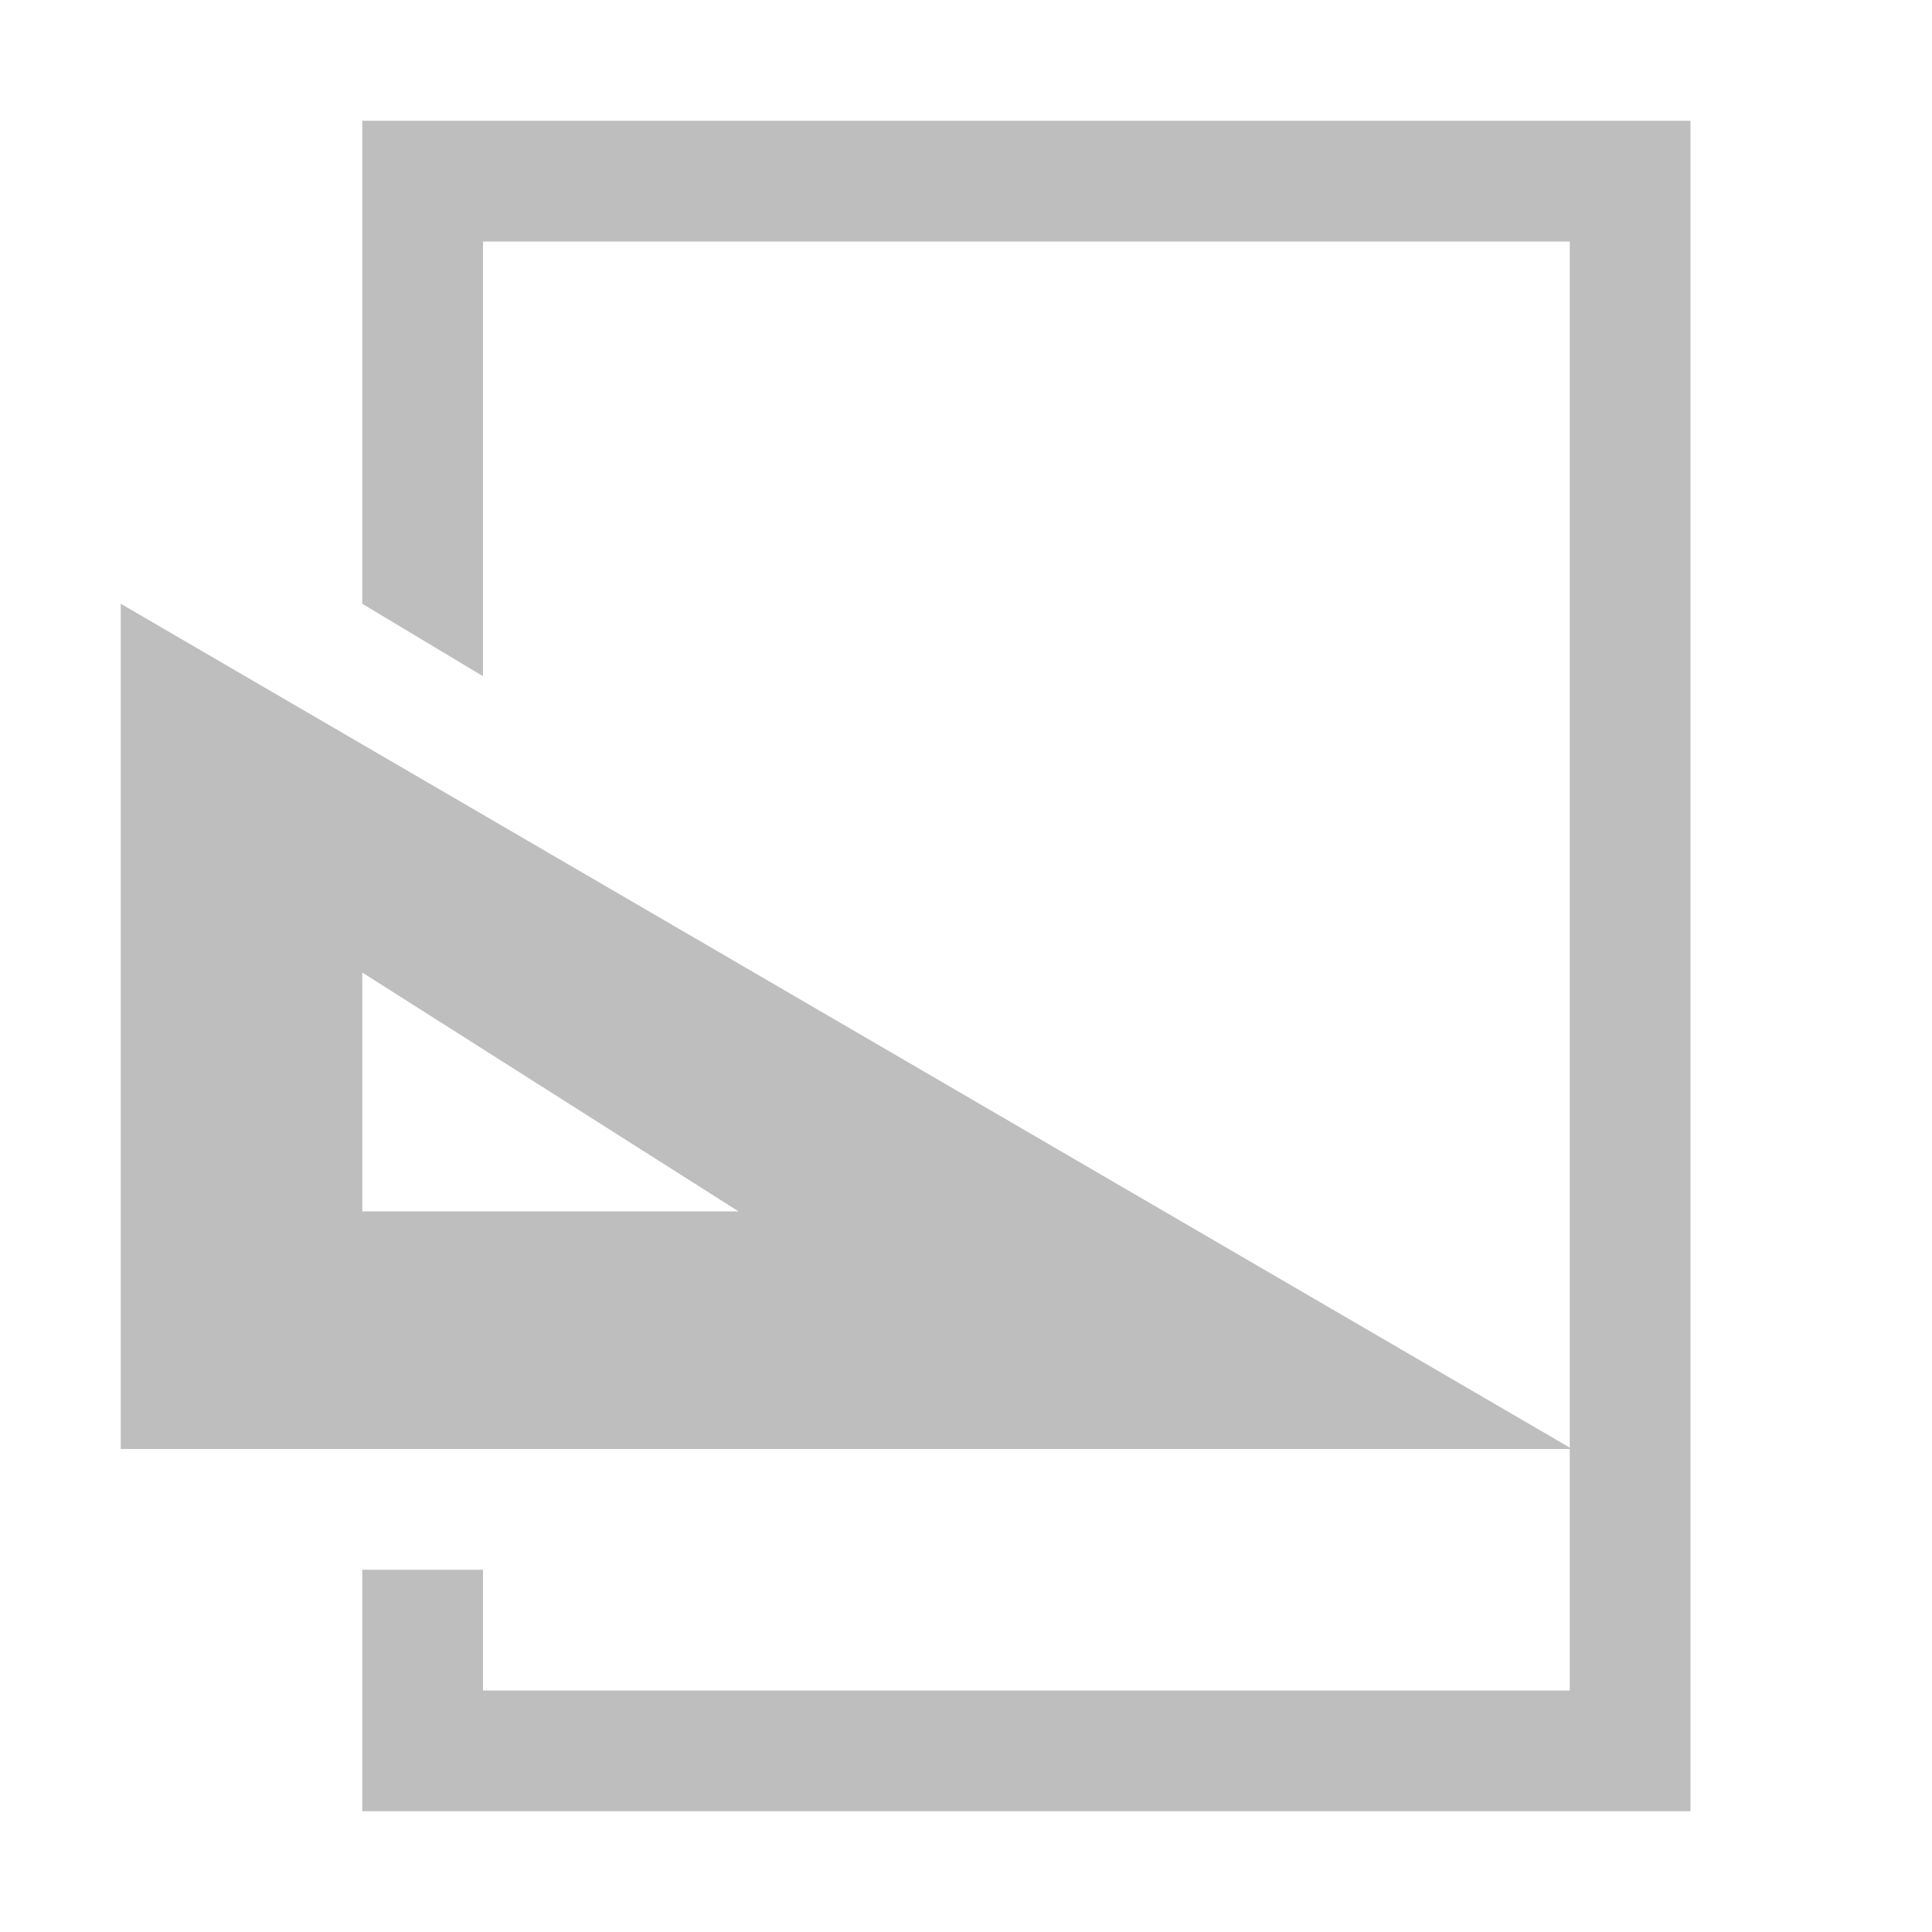 <?xml version="1.0" encoding="UTF-8" standalone="no"?>
<svg
   xmlns:dc="http://purl.org/dc/elements/1.1/"
   xmlns:cc="http://creativecommons.org/ns#"
   xmlns:rdf="http://www.w3.org/1999/02/22-rdf-syntax-ns#"
   xmlns:svg="http://www.w3.org/2000/svg"
   xmlns="http://www.w3.org/2000/svg"
   width="16"
   version="1.1"
   id="svg7384"
   height="16">
  <title
     id="title9167">elementary Symbolic Icon Theme</title>
  <defs
     id="defs7386" />
  <g
     transform="translate(-592,13)"
     style="display:inline"
     label="status"
     id="layer9" />
  <g
     transform="translate(-592,13)"
     style="display:inline"
     id="layer10" />
  <g
     transform="translate(-592,13)"
     style="display:inline"
     id="layer13" />
  <g
     transform="translate(-592,13)"
     id="layer14" />
  <g
     transform="translate(-592,13)"
     style="display:inline"
     id="layer15" />
  <g
     transform="translate(-592,13)"
     style="display:inline"
     id="g71291" />
  <g
     transform="translate(-592,13)"
     style="display:inline"
     id="layer12">
    <path
       style="fill:#bebebe;stroke:none"
       id="path3757"
       d="M 593,-8 V -1 h 12.02 z m 2,3.054 3.116,1.978 h -3.116 z" />
    <path
       style="color:#bebebe;fill:#bebebe;fill-opacity:1;fill-rule:nonzero;stroke:none;stroke-width:1;marker:none;visibility:visible;display:inline;overflow:visible;enable-background:accumulate"
       id="path3701-0-3-2-4-2-9-2-1-1"
       d="m 606,-12 0,14 -11,0 0,-2 1,0 0,1 9,0 0,-12 -9,0 0,3.6 -1,-0.6 0,-4 z" />
    <g
       transform="translate(568.068,-28.495)"
       id="layer1-8-4" />
  </g>
</svg>

